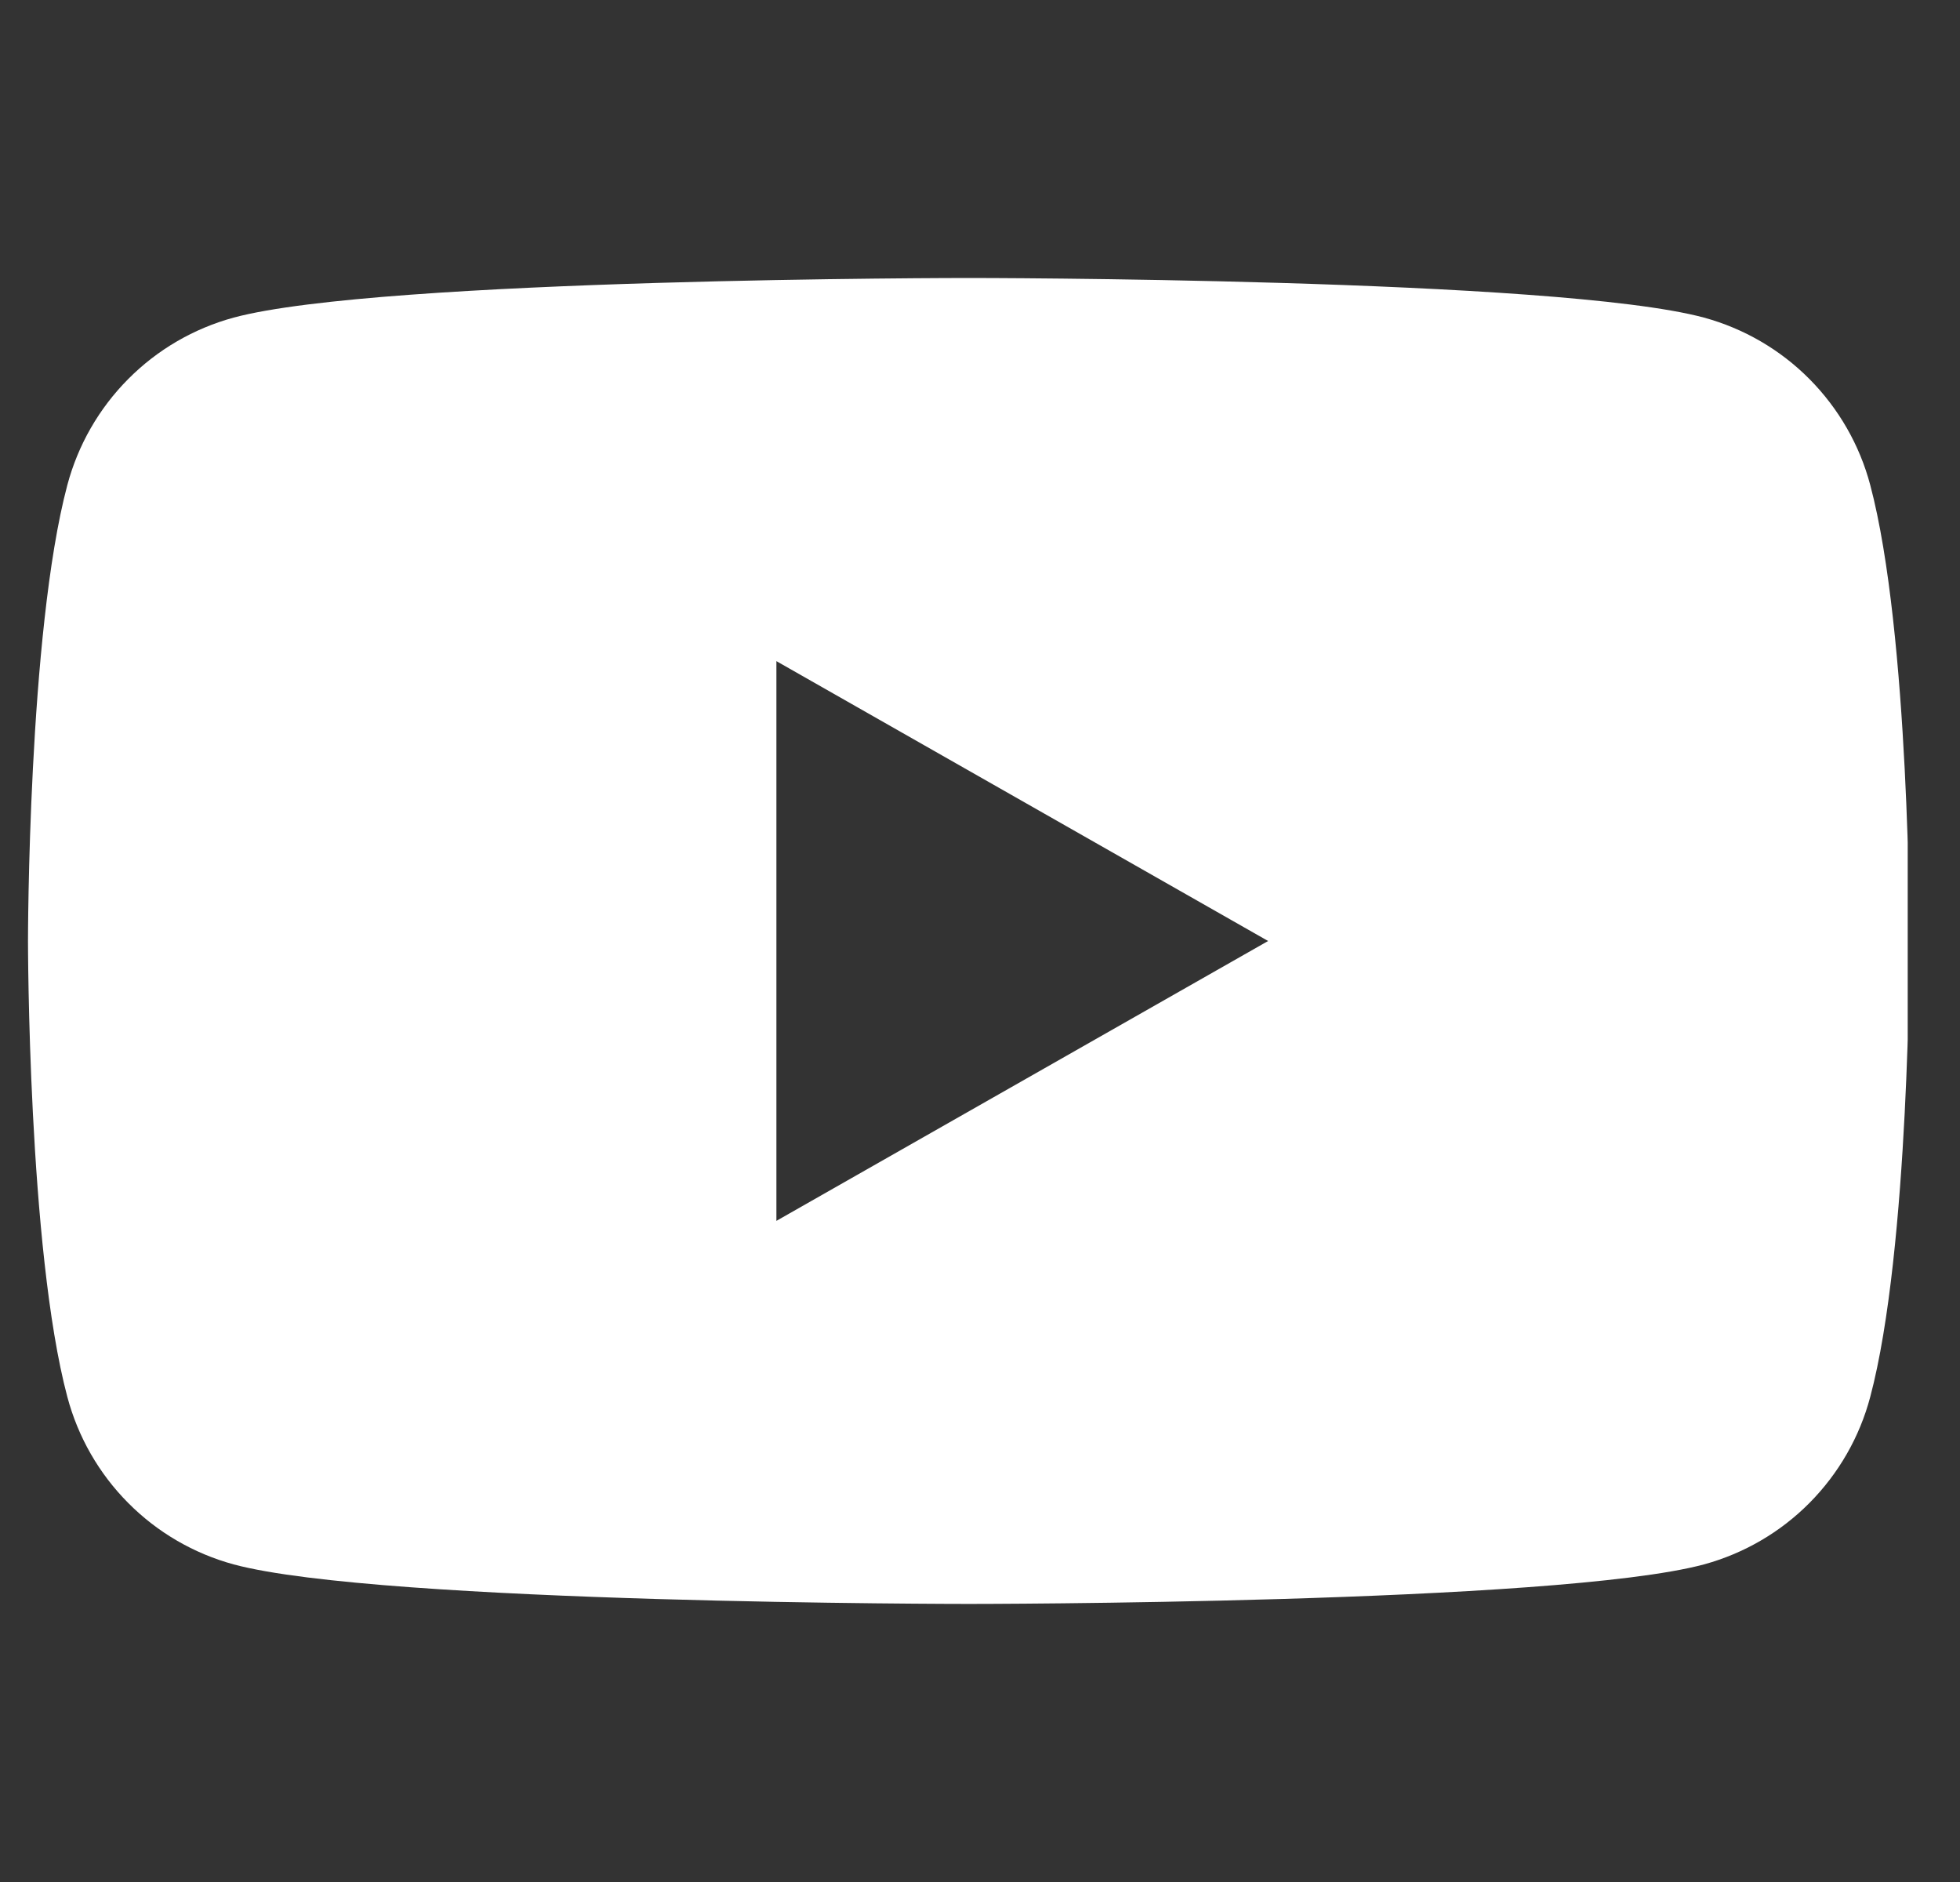 <svg width="25" height="24" viewBox="0 0 25 24" fill="none" xmlns="http://www.w3.org/2000/svg">
<rect x="0" y="0" width="25" height="24" fill="#333333" stroke="none"/>
<g clip-path="url(#clip0_54_430)">
<path fill-rule="evenodd" clip-rule="evenodd" d="M23.08 4.834C23.452 5.209 23.72 5.675 23.855 6.185C24.357 8.07 24.357 12 24.357 12C24.357 12 24.357 15.93 23.855 17.814C23.72 18.325 23.452 18.791 23.08 19.166C22.708 19.541 22.243 19.811 21.734 19.95C19.857 20.454 12.357 20.454 12.357 20.454C12.357 20.454 4.857 20.454 2.981 19.95C2.471 19.811 2.007 19.541 1.635 19.166C1.262 18.791 0.995 18.325 0.859 17.814C0.357 15.93 0.357 12 0.357 12C0.357 12 0.357 8.07 0.859 6.185C0.995 5.675 1.262 5.209 1.635 4.834C2.007 4.459 2.471 4.189 2.981 4.05C4.857 3.545 12.357 3.545 12.357 3.545C12.357 3.545 19.857 3.545 21.734 4.05C22.243 4.189 22.708 4.459 23.08 4.834ZM16.175 12L9.903 8.431V15.569L16.175 12Z" fill="white"/>
</g>
<defs>
<clipPath id="clip0_54_430">
<rect width="24" height="24" fill="white" transform="translate(0.333)"/>
</clipPath>
</defs>
</svg>
